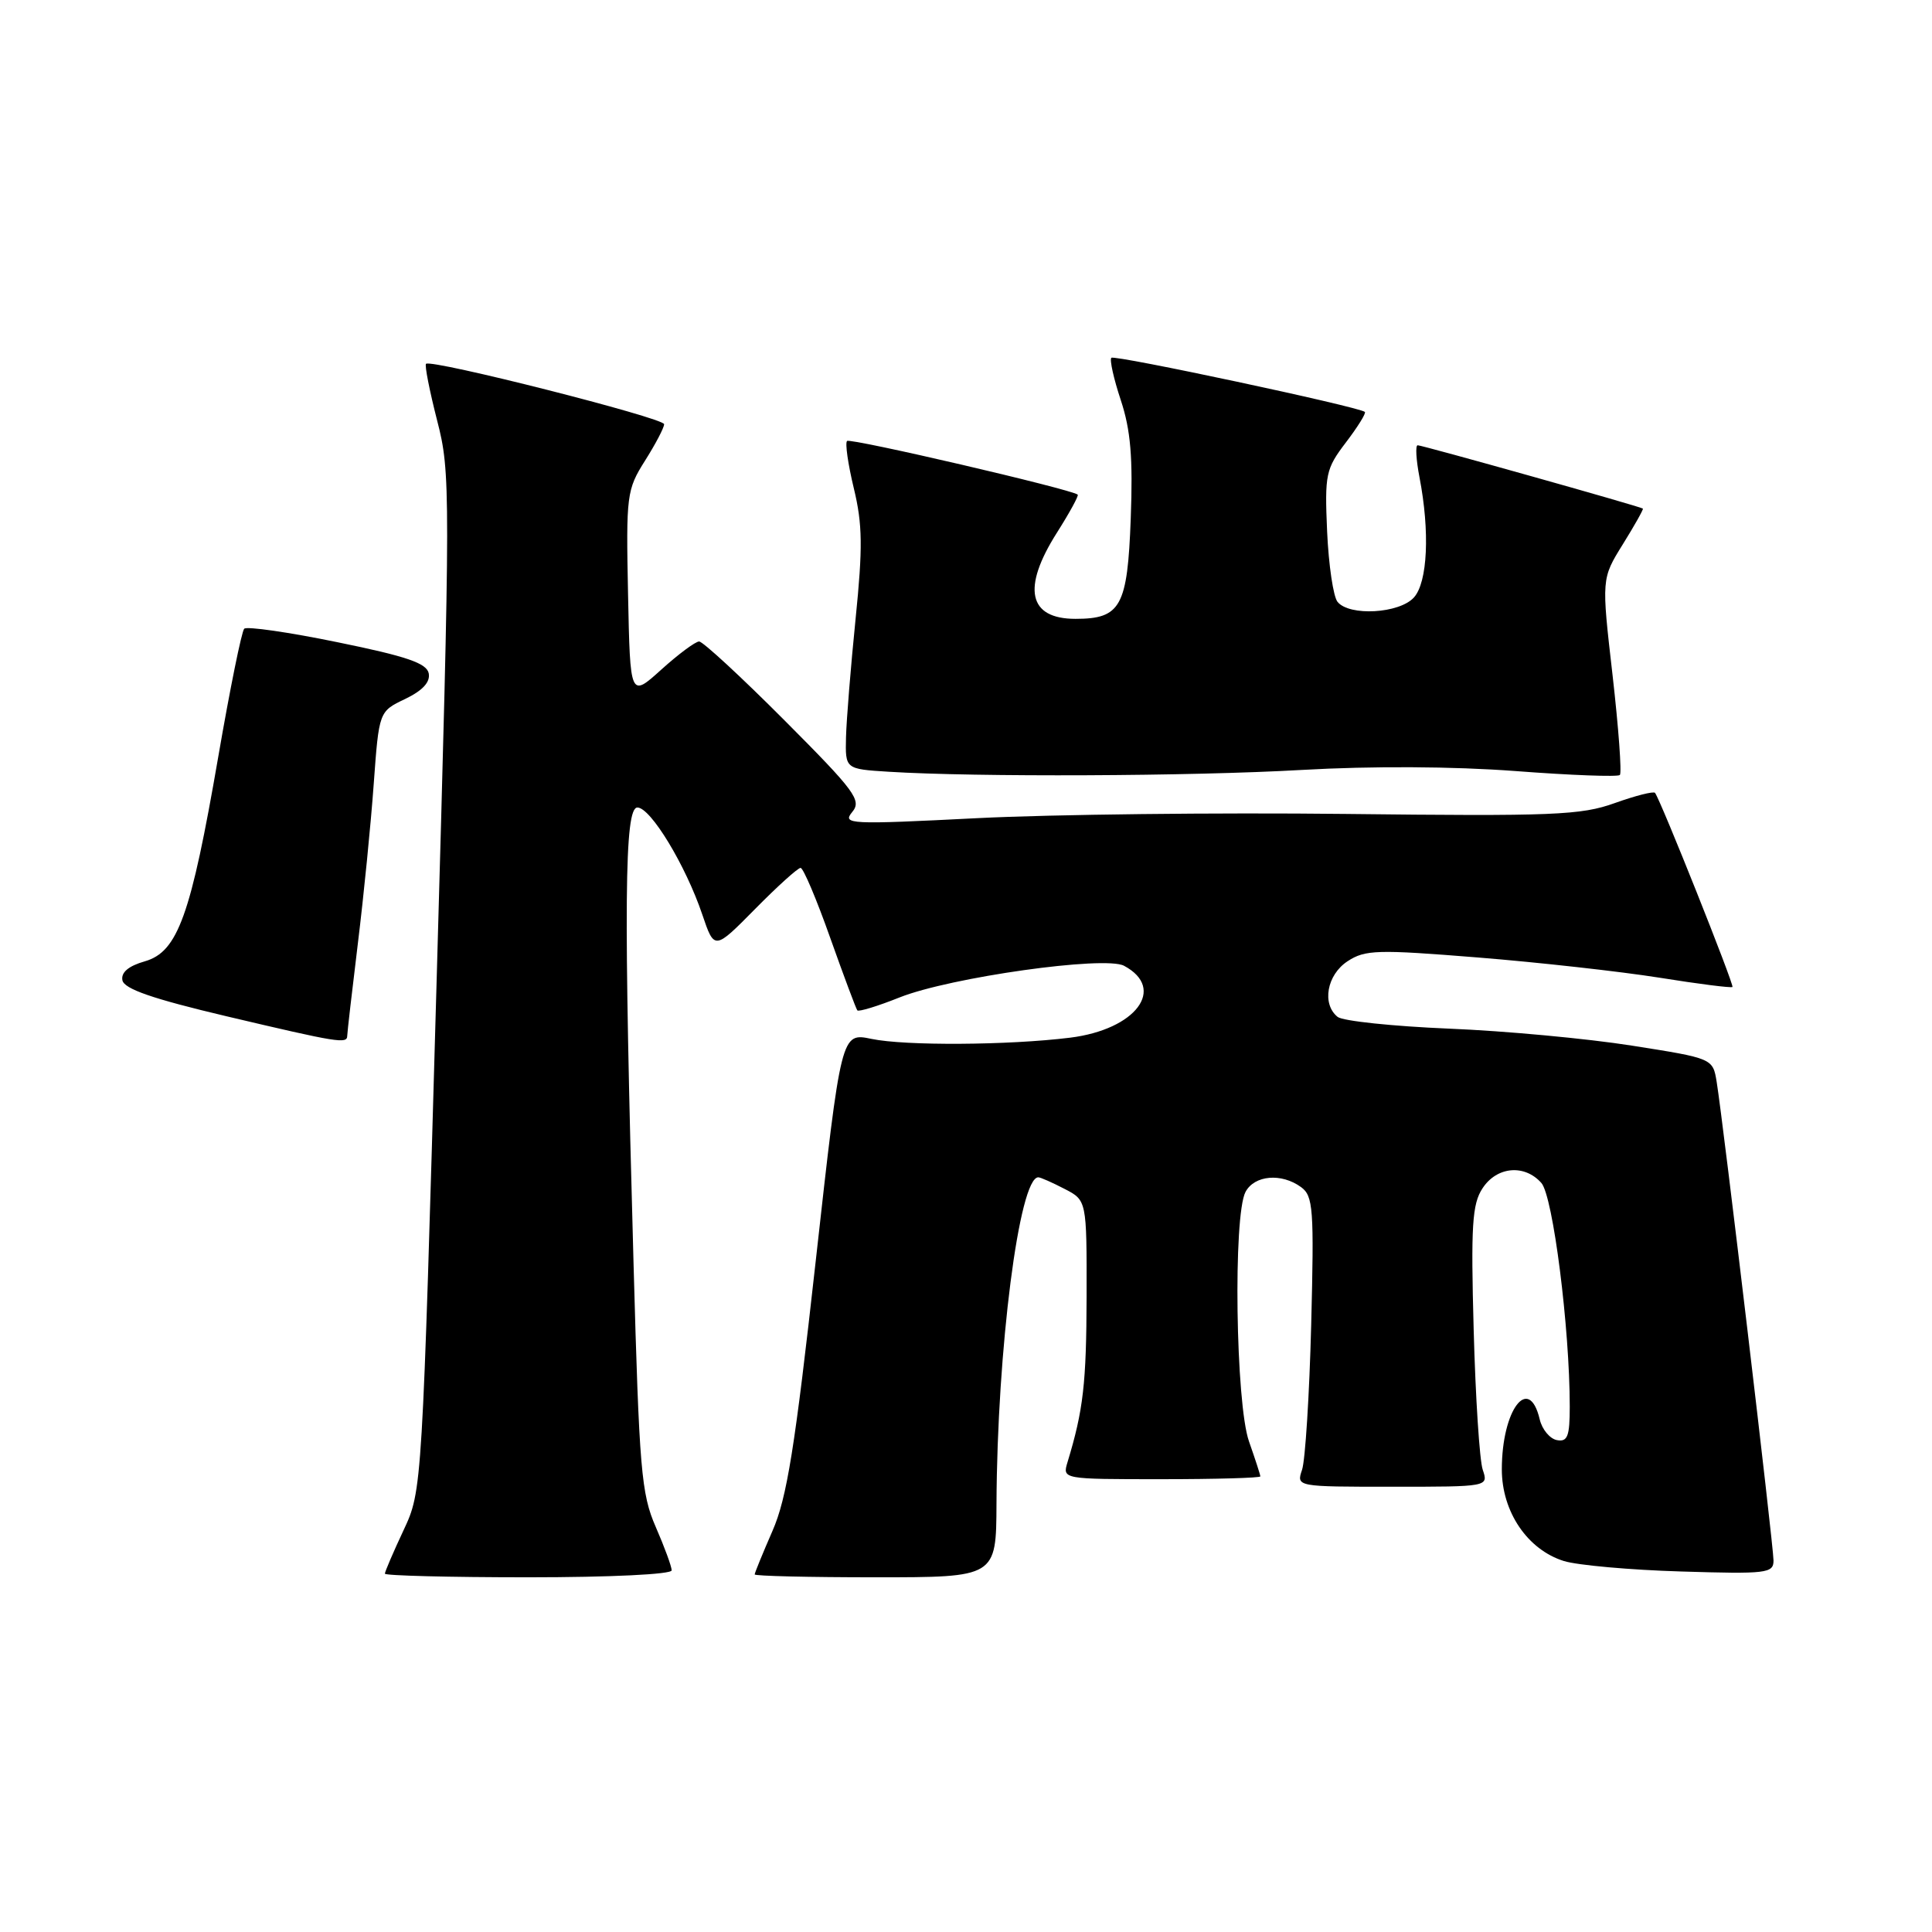 <?xml version="1.0" encoding="UTF-8" standalone="no"?>
<!DOCTYPE svg PUBLIC "-//W3C//DTD SVG 1.1//EN" "http://www.w3.org/Graphics/SVG/1.1/DTD/svg11.dtd" >
<svg xmlns="http://www.w3.org/2000/svg" xmlns:xlink="http://www.w3.org/1999/xlink" version="1.1" viewBox="0 0 256 256">
 <g >
 <path fill="currentColor"
d=" M 89.00 208.08 C 89.00 207.58 88.05 204.99 86.89 202.33 C 84.97 197.94 84.70 194.76 83.95 167.50 C 82.62 119.65 82.73 107.00 84.46 107.00 C 86.21 107.00 90.85 114.65 93.06 121.19 C 94.66 125.91 94.66 125.91 100.05 120.45 C 103.01 117.45 105.72 115.00 106.08 115.00 C 106.44 115.00 108.20 119.16 110.00 124.25 C 111.81 129.34 113.43 133.67 113.60 133.88 C 113.78 134.09 116.31 133.32 119.21 132.16 C 125.94 129.49 146.40 126.61 148.94 127.97 C 154.59 130.99 150.52 136.42 141.78 137.50 C 133.59 138.51 119.93 138.59 115.48 137.66 C 111.46 136.82 111.46 136.82 108.08 167.16 C 105.33 191.87 104.27 198.50 102.35 202.87 C 101.06 205.83 100.00 208.42 100.00 208.62 C 100.00 208.83 107.20 209.00 116.00 209.00 C 132.00 209.00 132.00 209.00 132.04 199.25 C 132.13 178.79 135.05 156.00 137.58 156.00 C 137.87 156.00 139.43 156.69 141.05 157.53 C 144.00 159.05 144.00 159.05 143.98 171.78 C 143.95 183.33 143.55 186.84 141.45 193.75 C 140.77 196.00 140.77 196.00 153.88 196.00 C 161.10 196.00 167.00 195.83 167.00 195.63 C 167.00 195.42 166.32 193.34 165.50 191.00 C 163.73 185.99 163.38 161.03 165.04 157.93 C 166.23 155.71 169.80 155.40 172.40 157.30 C 174.01 158.48 174.13 160.16 173.74 175.55 C 173.50 184.87 172.95 193.51 172.53 194.75 C 171.77 197.00 171.77 197.00 184.50 197.00 C 197.23 197.00 197.23 197.00 196.47 194.75 C 196.05 193.51 195.51 185.17 195.27 176.21 C 194.89 162.41 195.07 159.54 196.44 157.46 C 198.33 154.56 202.01 154.23 204.24 156.75 C 205.78 158.50 208.00 175.96 208.00 186.38 C 208.00 190.33 207.71 191.09 206.29 190.82 C 205.36 190.64 204.33 189.40 204.02 188.07 C 202.59 182.05 199.00 186.80 199.00 194.70 C 199.00 200.33 202.41 205.35 207.24 206.85 C 209.03 207.40 216.01 208.03 222.75 208.23 C 234.09 208.58 235.00 208.47 235.00 206.78 C 235.00 204.82 228.32 148.58 227.47 143.37 C 226.96 140.24 226.96 140.24 216.23 138.55 C 210.33 137.62 199.43 136.60 192.00 136.30 C 184.57 135.99 177.94 135.29 177.25 134.75 C 175.12 133.05 175.81 129.17 178.56 127.37 C 180.89 125.84 182.50 125.80 195.81 126.87 C 203.89 127.52 214.73 128.73 219.89 129.55 C 225.05 130.38 229.40 130.93 229.56 130.78 C 229.81 130.52 220.04 106.01 219.30 105.06 C 219.11 104.82 216.71 105.43 213.97 106.41 C 209.50 108.02 205.84 108.17 178.24 107.85 C 161.33 107.66 139.40 107.91 129.50 108.41 C 112.52 109.27 111.58 109.23 112.92 107.60 C 114.21 106.05 113.34 104.87 103.94 95.44 C 98.22 89.70 93.13 85.00 92.64 85.00 C 92.15 85.00 89.89 86.68 87.62 88.73 C 83.50 92.45 83.50 92.45 83.22 78.75 C 82.95 65.58 83.04 64.89 85.47 61.04 C 86.86 58.84 88.00 56.67 88.00 56.21 C 88.00 55.38 57.12 47.55 56.45 48.21 C 56.25 48.41 56.92 51.79 57.92 55.71 C 59.71 62.63 59.70 64.80 57.85 130.17 C 55.94 197.50 55.94 197.50 53.47 202.77 C 52.11 205.67 51.00 208.26 51.00 208.52 C 51.00 208.78 59.55 209.00 70.00 209.00 C 80.85 209.00 89.00 208.61 89.00 208.08 Z  M 46.01 137.25 C 46.01 136.84 46.65 131.32 47.42 125.00 C 48.20 118.67 49.14 109.17 49.52 103.88 C 50.22 94.27 50.22 94.27 53.68 92.62 C 55.99 91.51 57.03 90.39 56.81 89.23 C 56.55 87.88 53.91 86.97 44.73 85.10 C 38.27 83.77 32.70 82.97 32.36 83.31 C 32.02 83.65 30.47 91.29 28.92 100.28 C 25.29 121.32 23.57 126.12 19.19 127.38 C 17.02 128.00 16.02 128.85 16.22 129.89 C 16.44 131.04 20.23 132.35 30.01 134.66 C 44.84 138.16 46.00 138.35 46.01 137.25 Z  M 172.50 102.02 C 181.80 101.49 192.56 101.55 200.82 102.17 C 208.15 102.73 214.37 102.96 214.64 102.69 C 214.91 102.42 214.47 96.46 213.67 89.44 C 212.20 76.68 212.20 76.68 215.04 72.11 C 216.60 69.60 217.79 67.48 217.69 67.39 C 217.37 67.12 188.47 59.00 187.85 59.00 C 187.53 59.00 187.64 60.91 188.09 63.25 C 189.48 70.44 189.17 77.16 187.35 79.17 C 185.42 81.30 178.80 81.68 177.23 79.75 C 176.67 79.06 176.05 74.87 175.85 70.43 C 175.52 62.82 175.67 62.13 178.35 58.61 C 179.92 56.55 181.04 54.74 180.85 54.58 C 180.02 53.89 147.68 46.99 147.26 47.41 C 147.01 47.66 147.57 50.19 148.51 53.02 C 149.82 56.98 150.13 60.63 149.83 68.69 C 149.40 80.38 148.51 82.00 142.51 82.00 C 136.26 82.00 135.38 77.94 140.05 70.58 C 141.73 67.93 142.97 65.66 142.80 65.54 C 141.86 64.80 112.66 58.01 112.24 58.43 C 111.96 58.70 112.37 61.53 113.14 64.72 C 114.29 69.47 114.33 72.55 113.37 82.00 C 112.73 88.33 112.16 95.39 112.10 97.70 C 112.00 101.90 112.00 101.90 117.75 102.26 C 129.28 102.98 157.87 102.86 172.50 102.02 Z "/>
</g>
</svg>
